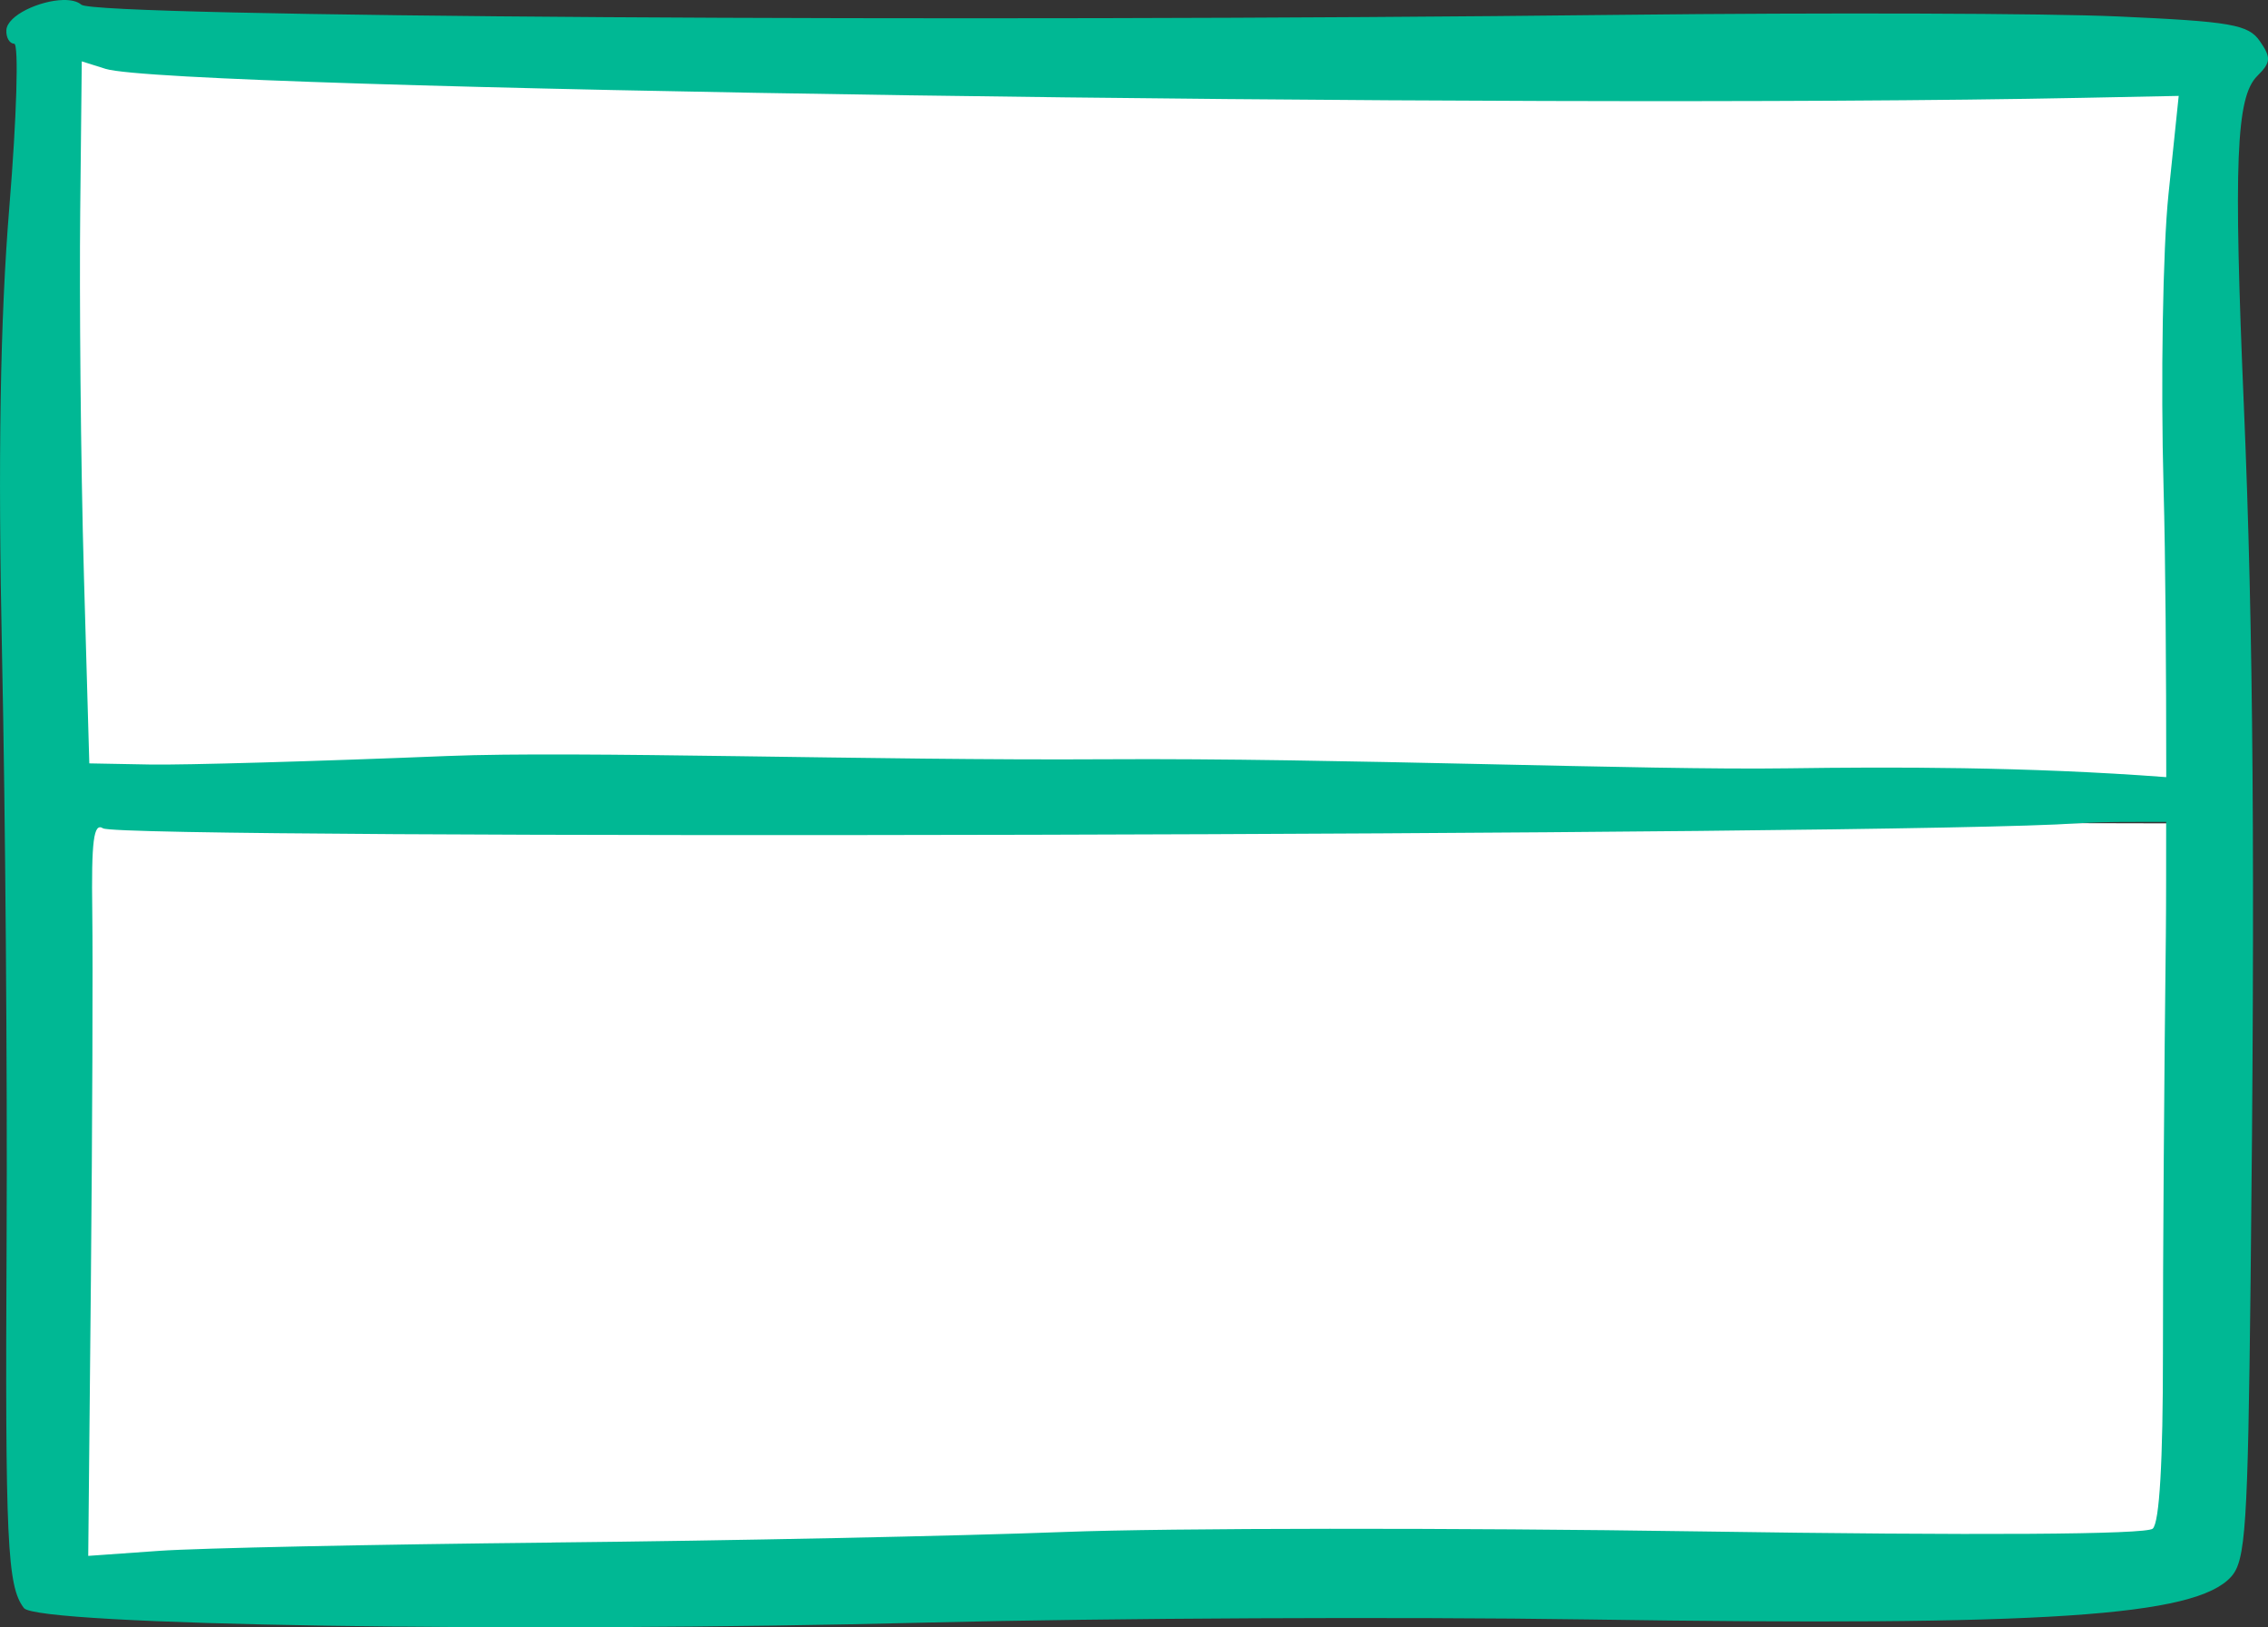 <?xml version="1.0" ?><svg height="96.178mm" viewBox="0 0 134.079 96.178" width="134.079mm" xmlns="http://www.w3.org/2000/svg">
    <rect x="0" y="0" width="134.079" height="96.178" fill="#333333" stroke="none"/>
    <path d="m 319.42,355.466 -0.082,43.609 126.48,0.81 0.214,-42.377 z m 0.18,45.29 -0.593,45.063 125.861,-0.636 0.685,-44.148 z" fill="#FFFFFF" paint-order="markers stroke fill" transform="translate(-8.14,-70.463) translate(-308.033,-281.906)"/>
    <path d="m 319.897,352.37 c -1.368,0.032 -3.3,0.902 -3.348,1.781 -0.022,0.436 0.185,0.796 0.463,0.801 0.278,0.005 0.15,4.338 -0.285,9.628 -0.544,6.607 -0.681,14.891 -0.435,26.459 0.197,9.263 0.319,24.792 0.271,34.511 -0.088,17.968 0.031,20.565 1.023,21.861 0.782,1.021 29.009,1.473 53.514,0.855 10.458,-0.263 27.953,-0.345 38.878,-0.182 27.164,0.407 35.972,-0.176 38.092,-2.521 0.861,-0.952 0.989,-2.908 1.152,-17.43 0.274,-24.361 0.165,-38.595 -0.396,-51.737 -0.618,-14.451 -0.462,-18.289 0.789,-19.534 0.809,-0.805 0.831,-1.083 0.159,-2.055 -0.683,-0.99 -1.69,-1.165 -8.408,-1.466 -4.197,-0.188 -17.369,-0.231 -29.268,-0.096 -39.664,0.451 -90.282,0.119 -91.114,-0.597 -0.24,-0.206 -0.632,-0.289 -1.087,-0.278 z m 1.11,3.625 1.407,0.443 c 3.857,1.213 83.608,2.383 116.834,1.714 l 5.725,-0.115 -0.605,5.826 c -0.334,3.204 -0.463,11.004 -0.29,17.333 0.116,4.206 0.157,10.691 0.159,17.105 -8.268,-0.625 -16.263,-0.608 -22.343,-0.522 -8.492,0.124 -26.659,-0.621 -40.372,-0.535 -13.712,0.085 -31.22,-0.505 -38.907,-0.192 -7.686,0.313 -15.592,0.54 -17.569,0.503 l -3.593,-0.067 -0.315,-10.97 c -0.202,-7.04 -0.273,-16.789 -0.223,-21.662 z m 123.224,44.948 c -0.004,2.277 0.004,4.731 -0.018,6.711 -0.1,8.222 -0.176,19.349 -0.172,24.727 0.004,6.352 -0.204,9.973 -0.603,10.336 -0.385,0.351 -10.388,0.412 -26.824,0.163 -14.416,-0.219 -31.296,-0.204 -37.509,0.033 -6.214,0.238 -19.854,0.518 -30.312,0.623 v 0.005 c -10.458,0.105 -20.902,0.325 -23.209,0.488 l -4.195,0.298 0.158,-16.317 c 0.086,-8.974 0.121,-18.751 0.081,-21.727 -0.059,-4.232 0.08,-5.312 0.637,-4.957 1.069,0.683 106.616,0.429 116.662,-0.294 1.844,-0.117 3.718,-0.079 5.304,-0.088 z" fill="#00B894" transform="translate(-8.14,-70.463) translate(-308.033,-281.906)"/>
</svg>